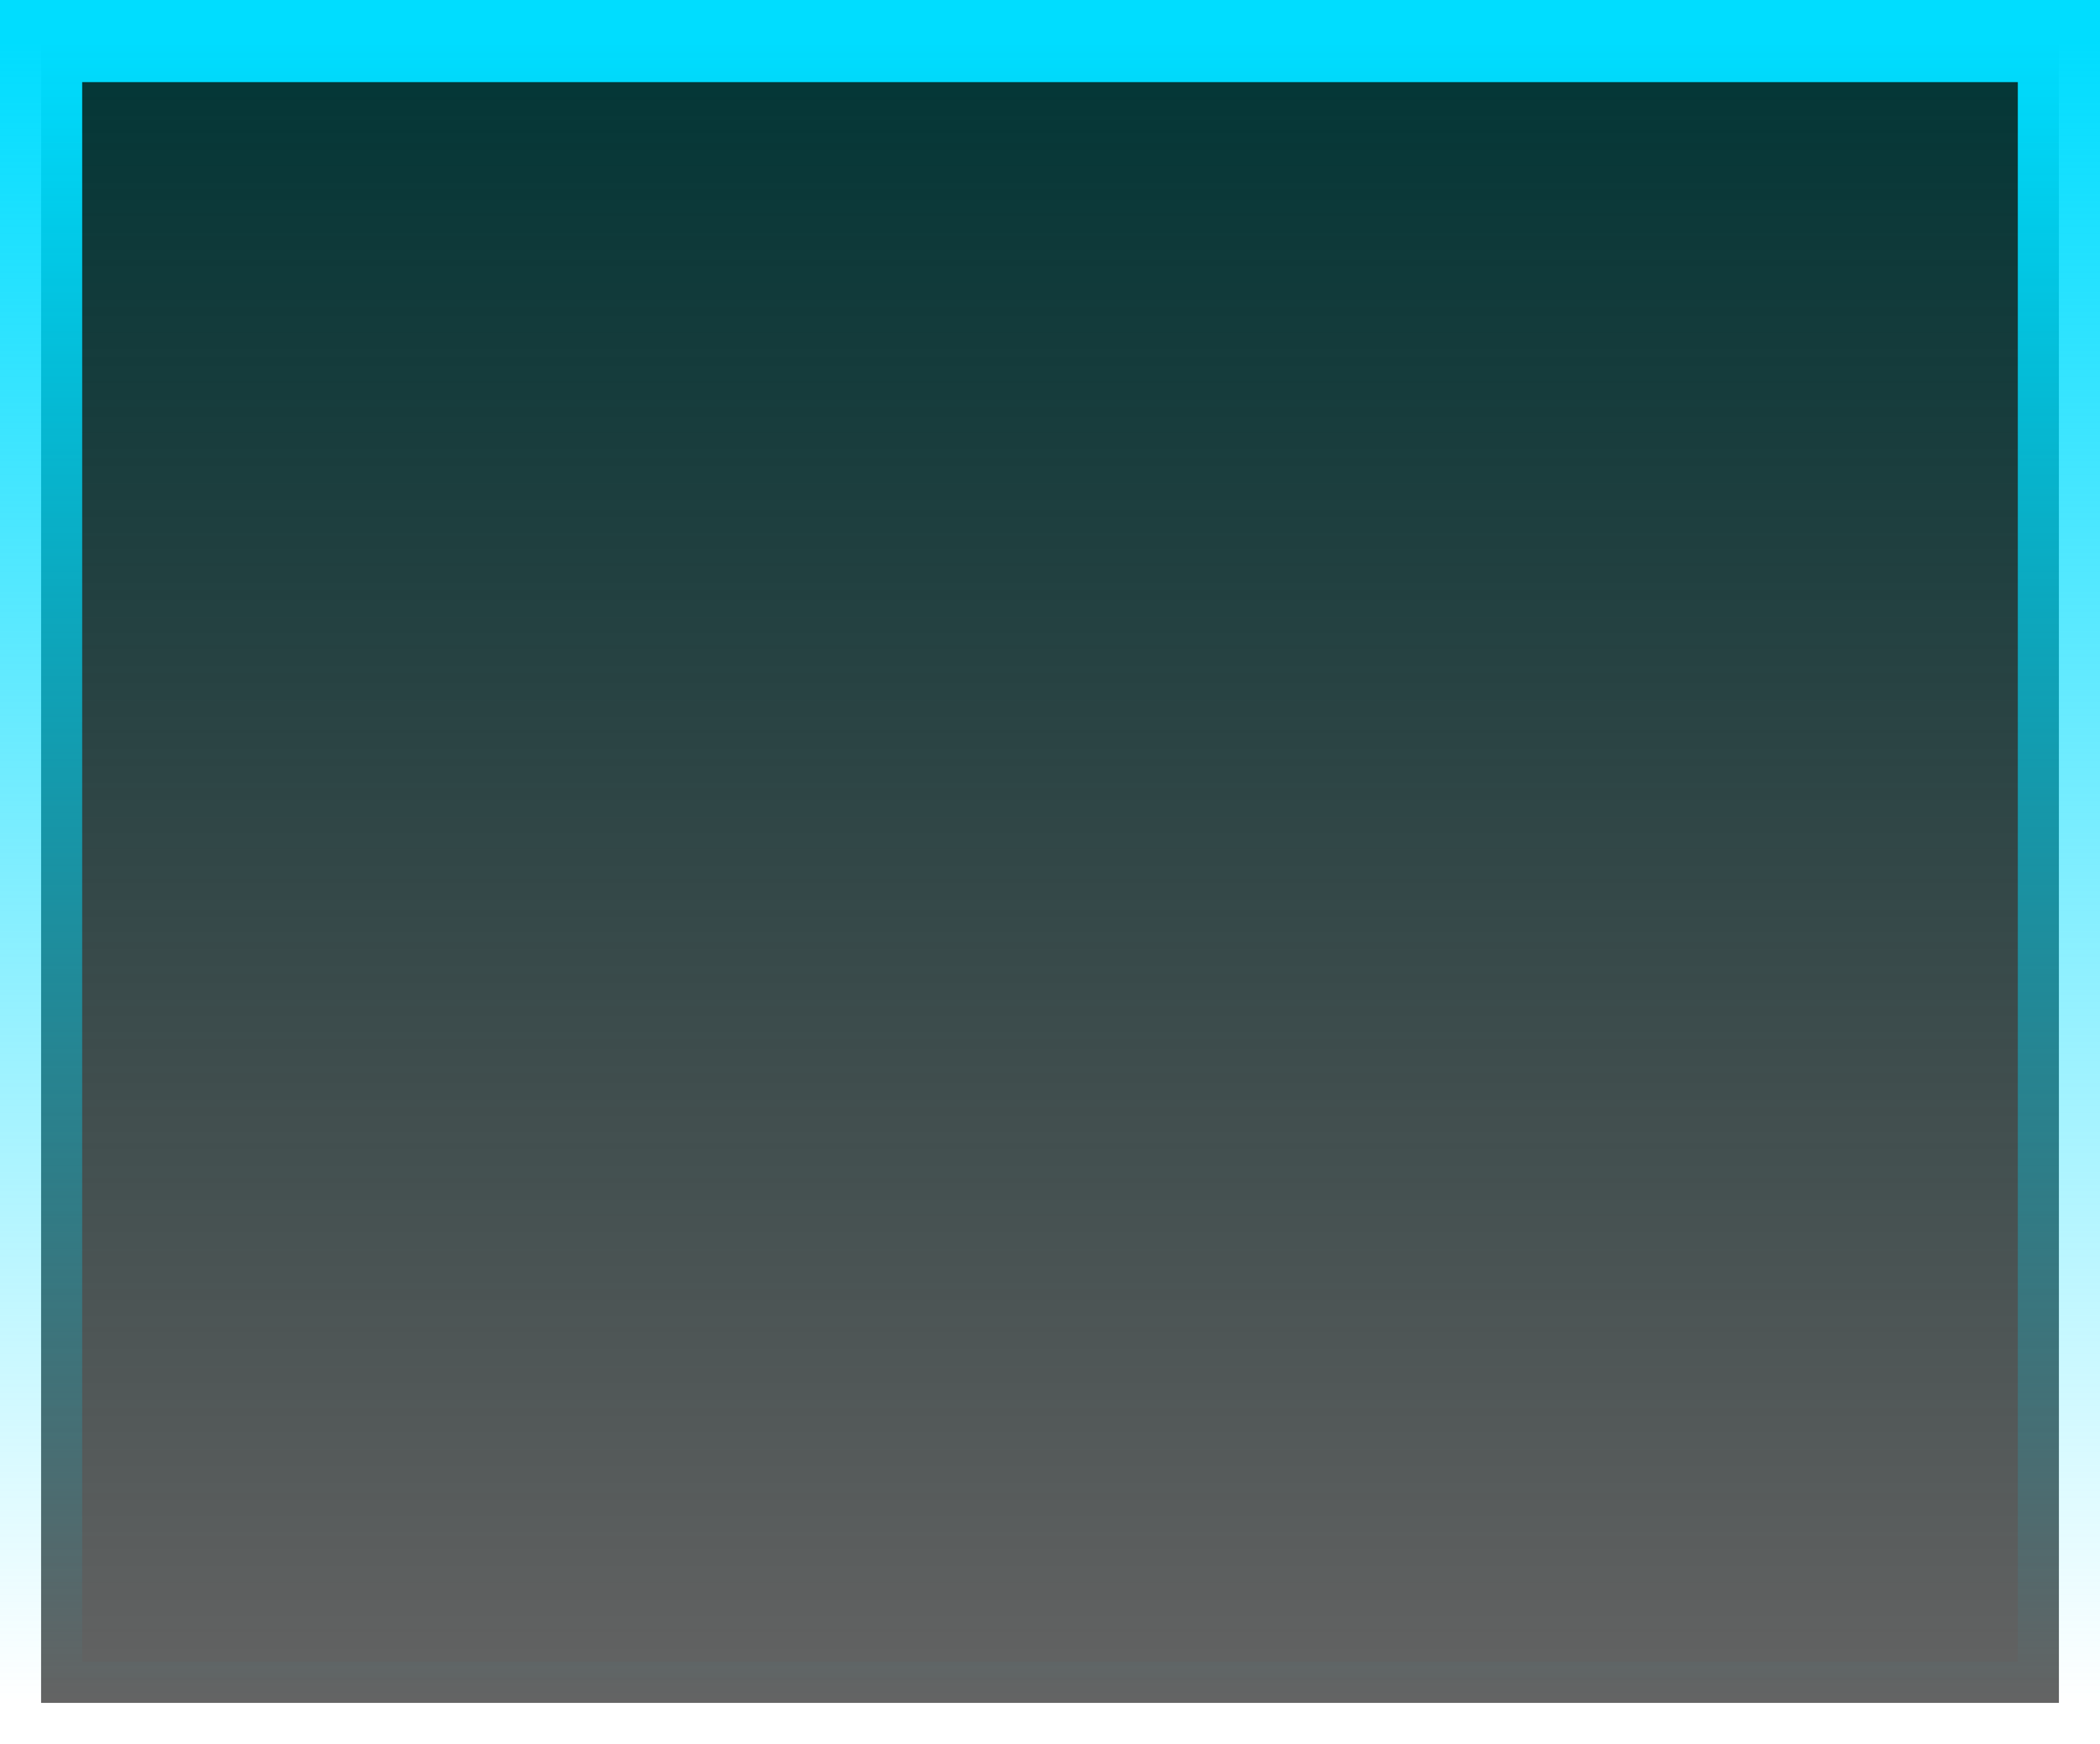 <svg version="1.1" xmlns="http://www.w3.org/2000/svg" xmlns:xlink="http://www.w3.org/1999/xlink" width="38.329" height="31.829" viewBox="0,0,38.329,31.829"><defs><linearGradient x1="240" y1="168.086" x2="240" y2="198.414" gradientUnits="userSpaceOnUse" id="color-1"><stop offset="0" stop-color="#023636"/><stop offset="1" stop-color="#000000" stop-opacity="0.609"/></linearGradient><linearGradient x1="240" y1="168.086" x2="240" y2="198.414" gradientUnits="userSpaceOnUse" id="color-2"><stop offset="0" stop-color="#00ddff"/><stop offset="1" stop-color="#00ddff" stop-opacity="0"/></linearGradient></defs><g transform="translate(-220.836,-167.336)"><g data-paper-data="{&quot;isPaintingLayer&quot;:true}" fill="url(#color-1)" fill-rule="nonzero" stroke="url(#color-2)" stroke-width="1.5" stroke-linecap="butt" stroke-linejoin="miter" stroke-miterlimit="10" stroke-dasharray="" stroke-dashoffset="0" style="mix-blend-mode: normal"><path d="M221.586,198.414v-30.329h36.829v30.329z"/></g></g></svg>